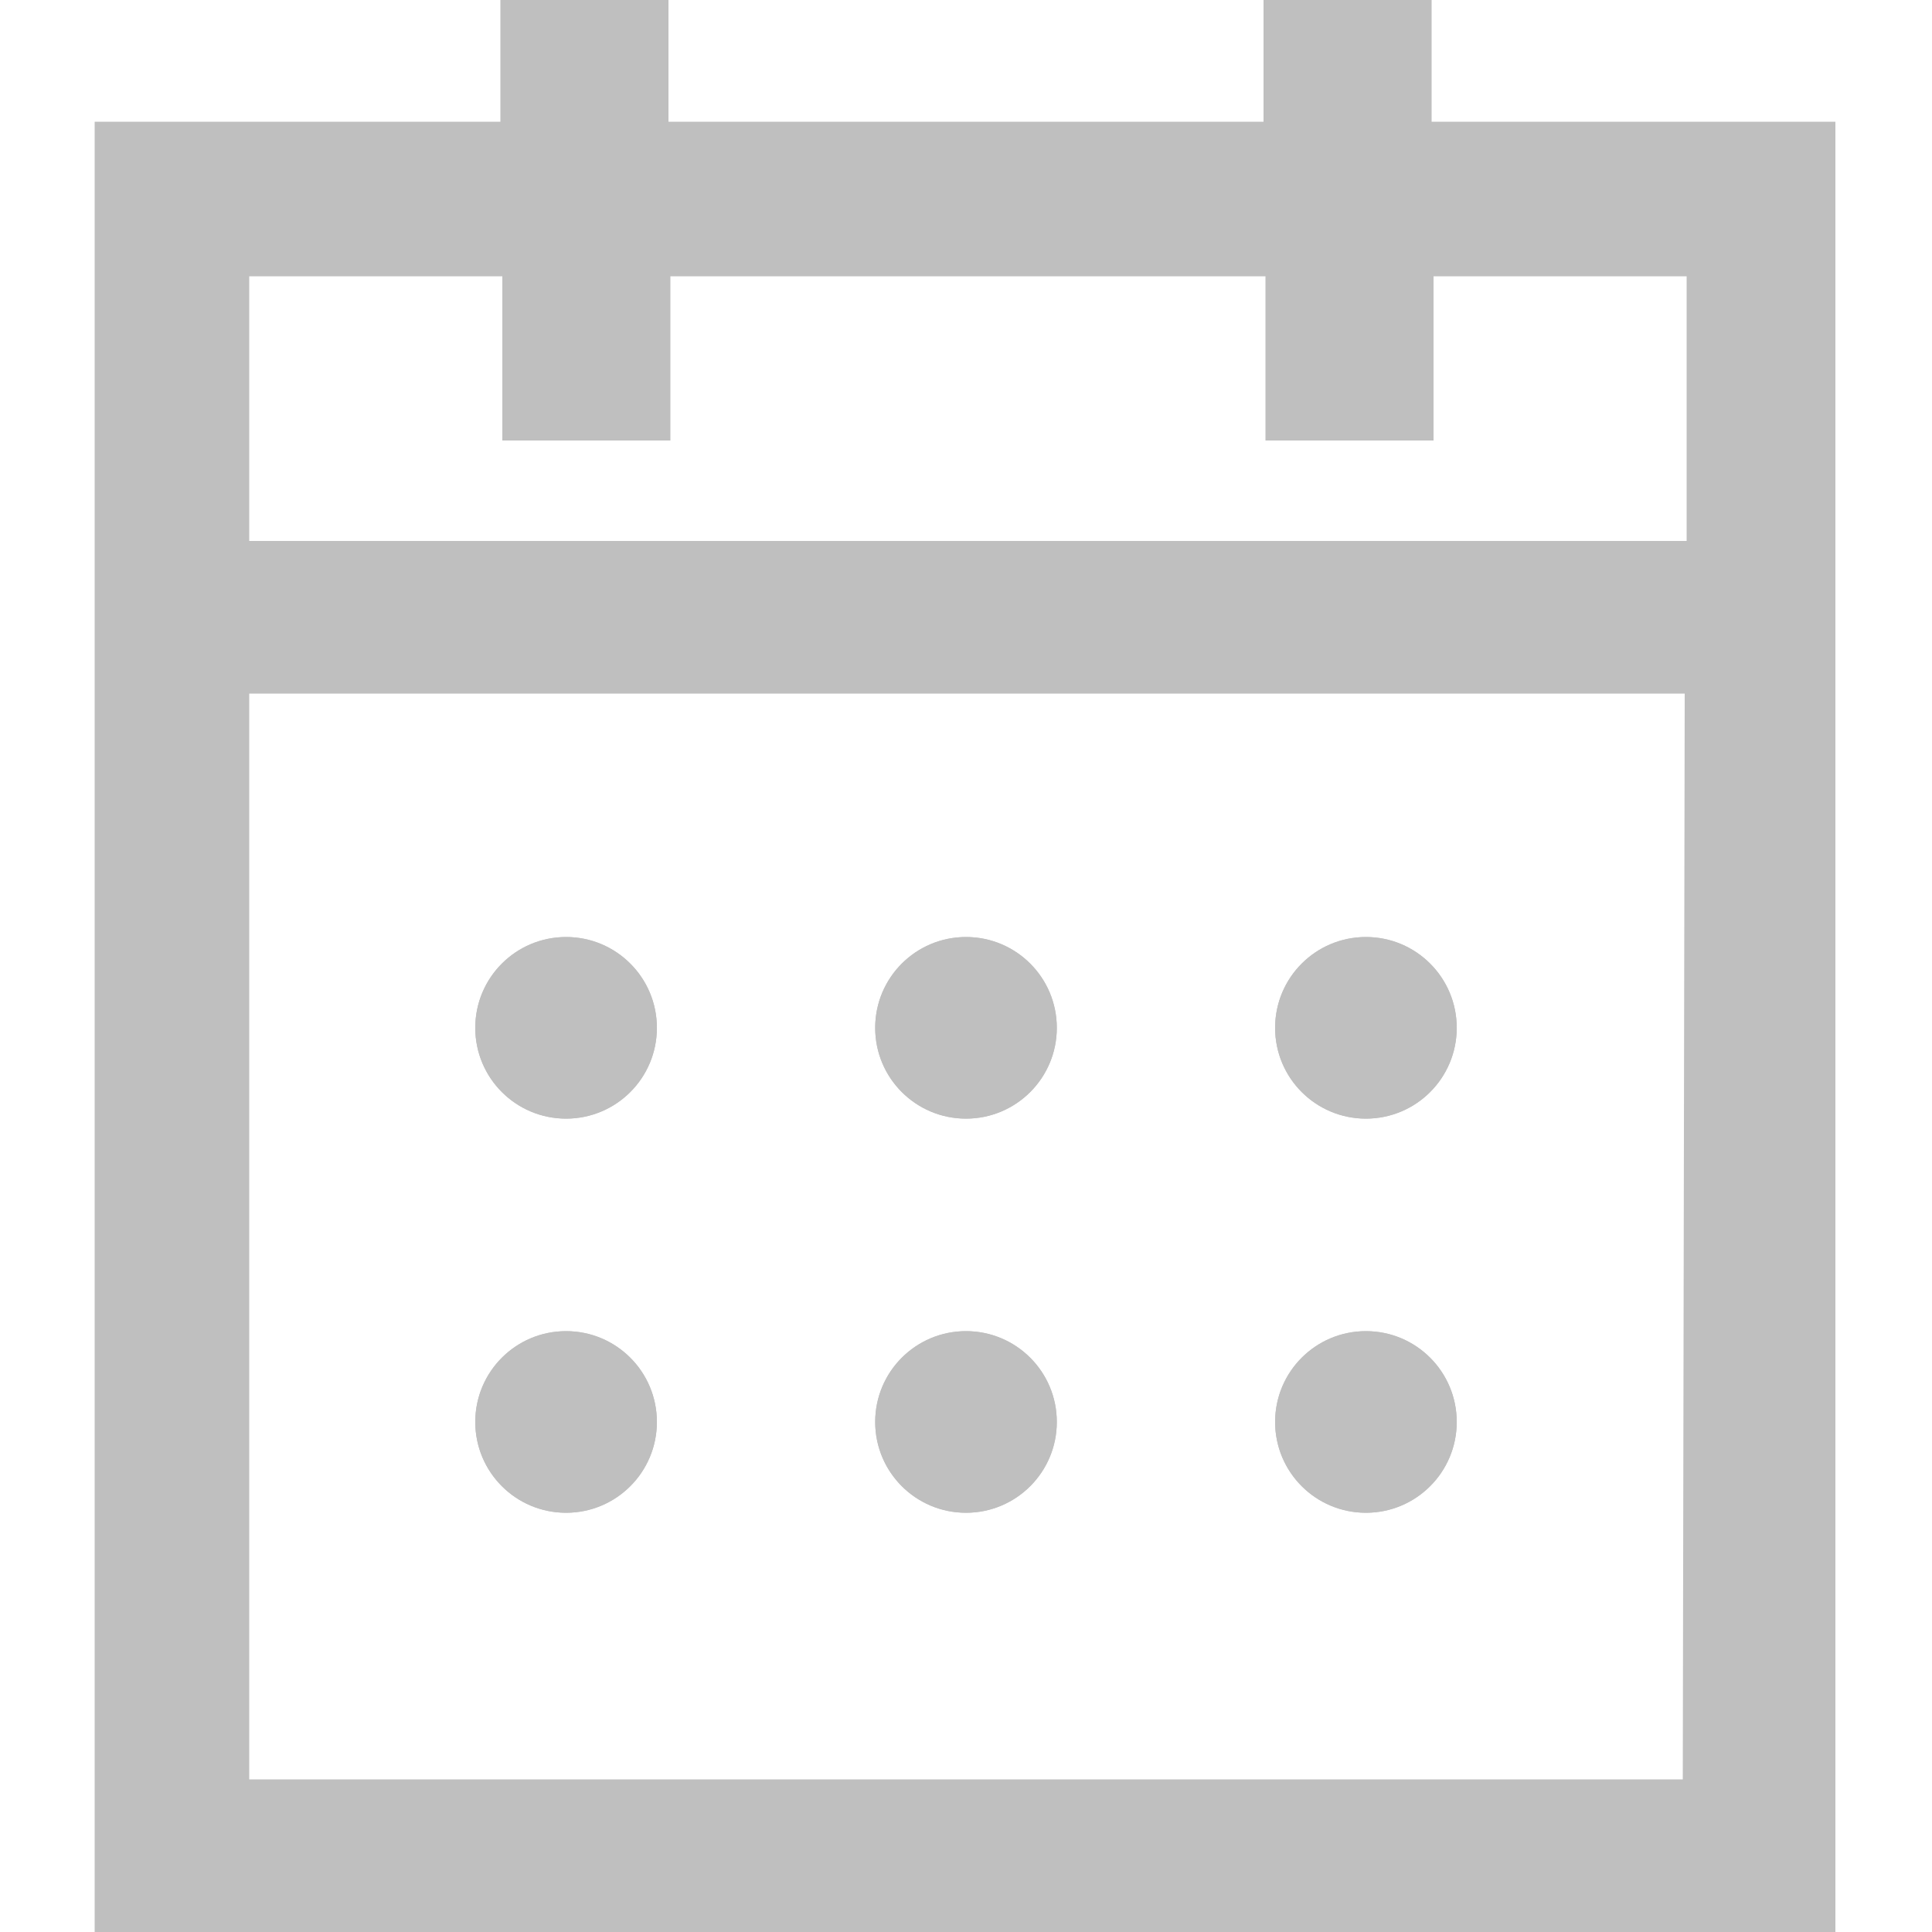 <?xml version="1.0" encoding="utf-8"?>
<!-- Generator: Adobe Illustrator 22.0.1, SVG Export Plug-In . SVG Version: 6.00 Build 0)  -->
<svg  version="1.1" id="Capa_1" xmlns="http://www.w3.org/2000/svg" xmlns:xlink="http://www.w3.org/1999/xlink" x="0px" y="0px"
	 viewBox="0 0 100 100" style="enable-background:new 0 0 100 100;" xml:space="preserve">
<style type="text/css">
	.st0{fill:#BFBFBF;}
</style>
<g id="icoCalendario1">
	<g>
		<polygon class="st0" points="87.1,28 12.9,28 12.9,28 87.1,28 87.1,14.3 87.1,14.3 		"/>
		<path  class="st0"  d="M29.3,78.3c-2.6,0-4.7-2.1-4.7-4.7s2.1-4.7,4.7-4.7S34,71,34,73.6S31.9,78.3,29.3,78.3z M29.3,57.9
			c-2.6,0-4.7-2.1-4.7-4.7c0-2.6,2.1-4.7,4.7-4.7s4.7,2.1,4.7,4.7C34,55.8,31.9,57.9,29.3,57.9z M50,78.3c-2.6,0-4.7-2.1-4.7-4.7
			s2.1-4.7,4.7-4.7s4.7,2.1,4.7,4.7C54.7,76.2,52.6,78.3,50,78.3z M50,57.9c-2.6,0-4.7-2.1-4.7-4.7c0-2.6,2.1-4.7,4.7-4.7
			s4.7,2.1,4.7,4.7C54.7,55.8,52.6,57.9,50,57.9z M70.7,78.3c-2.6,0-4.7-2.1-4.7-4.7s2.1-4.7,4.7-4.7s4.7,2.1,4.7,4.7
			C75.4,76.2,73.3,78.3,70.7,78.3z M70.7,57.9c-2.6,0-4.7-2.1-4.7-4.7c0-2.6,2.1-4.7,4.7-4.7s4.7,2.1,4.7,4.7
			C75.4,55.8,73.3,57.9,70.7,57.9z"/>
		<circle class="st0" cx="29.3" cy="53.2" r="4.7"/>
		<ellipse class="st0" cx="70.7" cy="53.2" rx="4.7" ry="4.7"/>
		<circle class="st0" cx="50" cy="53.2" r="4.7"/>
		<circle class="st0" cx="29.3" cy="73.6" r="4.7"/>
		<ellipse class="st0" cx="70.7" cy="73.6" rx="4.7" ry="4.7"/>
		<circle class="st0" cx="50" cy="73.6" r="4.7"/>
		<path class="st0"  d="M74.1,6.3V0h-8.7v6.3H34.6V0h-8.7v6.3h-21V100H95V6.3H74.1z M87.1,92.1H12.9V35.9h74.3l0,0L87.1,92.1
			L87.1,92.1z M87.1,28H12.9l0,0V14.3H26v8.5h8.7v-8.5l0,0h30.8v8.5h8.7v-8.5l0,0h13.1l0,0V28H87.1z"/>
		<rect x="74.1" y="14.3" class="st0" width="0" height="8.5"/>
		<rect x="34.6" y="14.3" class="st0" width="0" height="8.5"/>
	</g>
</g>
<g id="Capa_1_1_">
</g>
</svg>
